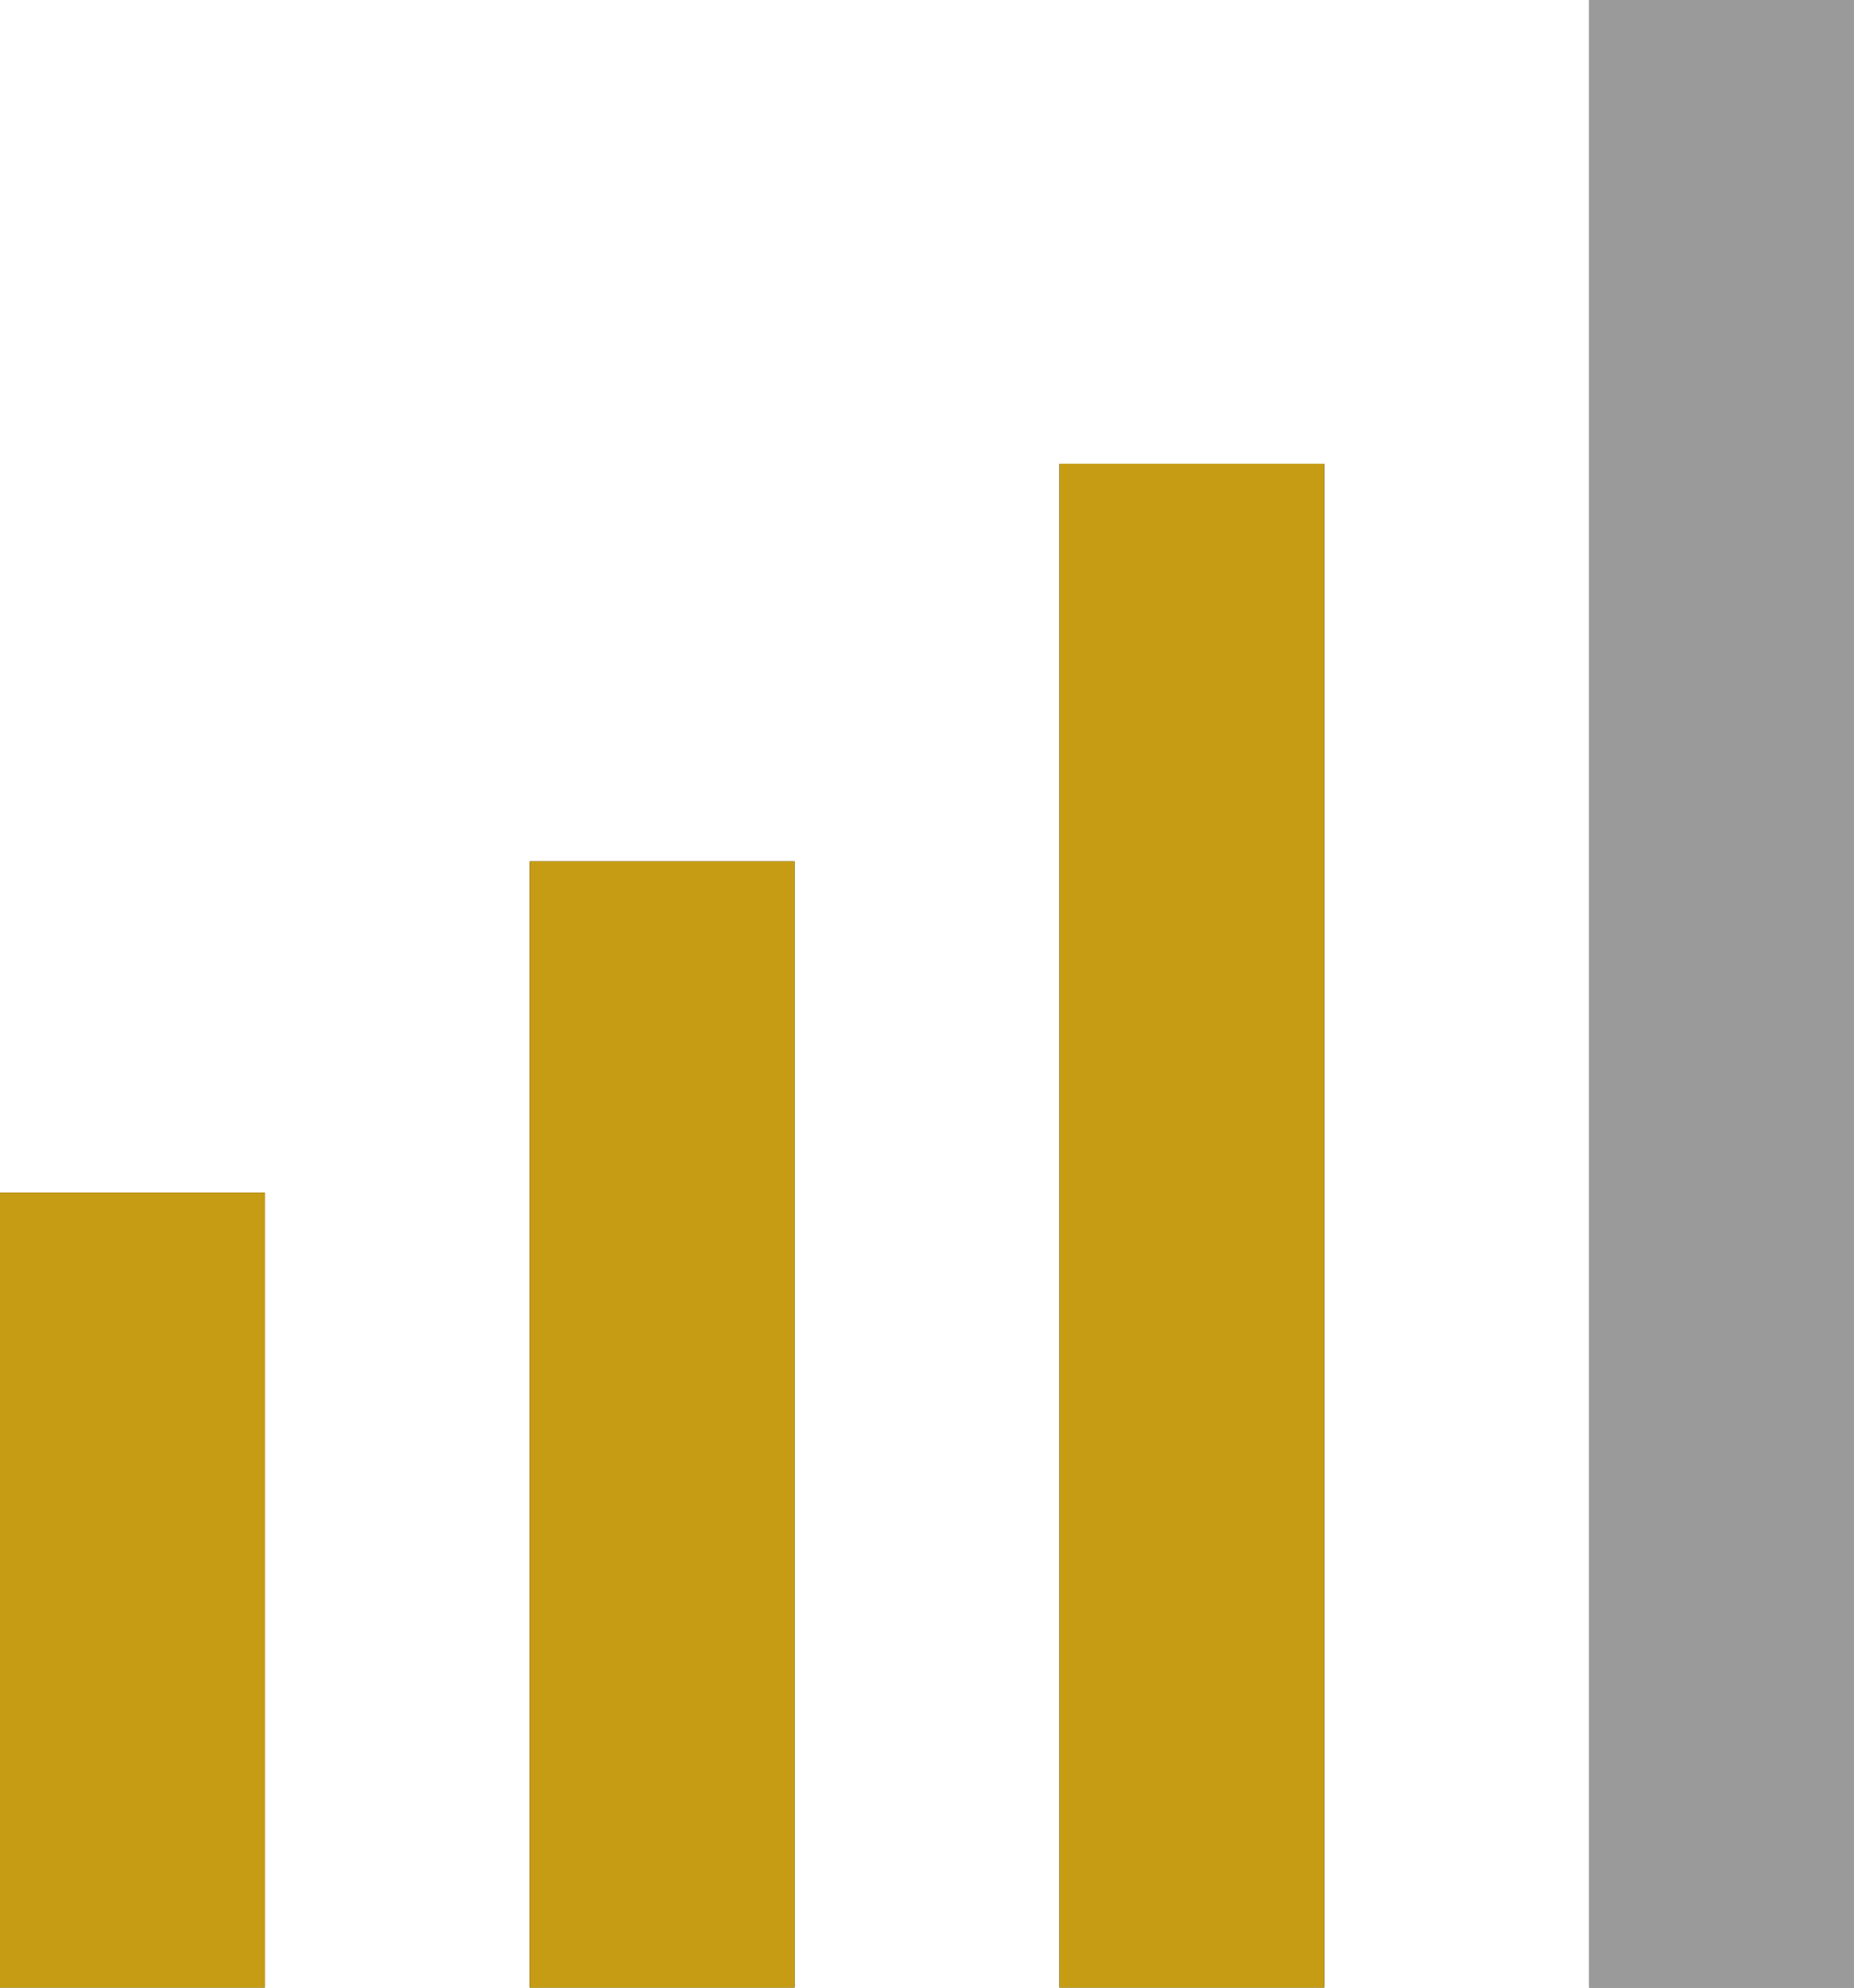 <?xml version="1.0" encoding="UTF-8"?>
<svg width="28px" height="30px" viewBox="0 0 28 30" version="1.1" xmlns="http://www.w3.org/2000/svg" xmlns:xlink="http://www.w3.org/1999/xlink">
    <title>ic_connection_medium</title>
    <defs>
        <rect id="path-1" x="24" y="0" width="4" height="30"></rect>
        <filter x="-375.0%" y="-50.0%" width="850.0%" height="200.0%" filterUnits="objectBoundingBox" id="filter-2">
            <feOffset dx="0" dy="0" in="SourceAlpha" result="shadowOffsetOuter1"></feOffset>
            <feGaussianBlur stdDeviation="5" in="shadowOffsetOuter1" result="shadowBlurOuter1"></feGaussianBlur>
            <feColorMatrix values="0 0 0 0 0.167   0 0 0 0 0.167   0 0 0 0 0.167  0 0 0 0.5 0" type="matrix" in="shadowBlurOuter1"></feColorMatrix>
        </filter>
        <rect id="path-3" x="16" y="7" width="4" height="23"></rect>
        <filter x="-375.0%" y="-65.2%" width="850.0%" height="230.4%" filterUnits="objectBoundingBox" id="filter-4">
            <feOffset dx="0" dy="0" in="SourceAlpha" result="shadowOffsetOuter1"></feOffset>
            <feGaussianBlur stdDeviation="5" in="shadowOffsetOuter1" result="shadowBlurOuter1"></feGaussianBlur>
            <feColorMatrix values="0 0 0 0 0.584   0 0 0 0 0.745   0 0 0 0 0.298  0 0 0 0.5 0" type="matrix" in="shadowBlurOuter1"></feColorMatrix>
        </filter>
        <rect id="path-5" x="8" y="13" width="4" height="17"></rect>
        <filter x="-375.0%" y="-88.2%" width="850.0%" height="276.5%" filterUnits="objectBoundingBox" id="filter-6">
            <feOffset dx="0" dy="0" in="SourceAlpha" result="shadowOffsetOuter1"></feOffset>
            <feGaussianBlur stdDeviation="5" in="shadowOffsetOuter1" result="shadowBlurOuter1"></feGaussianBlur>
            <feColorMatrix values="0 0 0 0 0.584   0 0 0 0 0.745   0 0 0 0 0.298  0 0 0 0.5 0" type="matrix" in="shadowBlurOuter1"></feColorMatrix>
        </filter>
        <rect id="path-7" x="0" y="18" width="4" height="12"></rect>
        <filter x="-375.0%" y="-125.0%" width="850.0%" height="350.0%" filterUnits="objectBoundingBox" id="filter-8">
            <feOffset dx="0" dy="0" in="SourceAlpha" result="shadowOffsetOuter1"></feOffset>
            <feGaussianBlur stdDeviation="5" in="shadowOffsetOuter1" result="shadowBlurOuter1"></feGaussianBlur>
            <feColorMatrix values="0 0 0 0 0.584   0 0 0 0 0.745   0 0 0 0 0.298  0 0 0 0.5 0" type="matrix" in="shadowBlurOuter1"></feColorMatrix>
        </filter>
    </defs>
    <g id="ic_connection_medium" stroke="none" stroke-width="1" fill="none" fill-rule="evenodd">
        <g id="Rectangle">
            <use fill="black" fill-opacity="1" filter="url(#filter-2)" xlink:href="#path-1"></use>
            <use fill="#9A9A9A" fill-rule="evenodd" xlink:href="#path-1"></use>
        </g>
        <g id="Rectangle">
            <use fill="black" fill-opacity="1" filter="url(#filter-4)" xlink:href="#path-3"></use>
            <use fill="#C79C15" fill-rule="evenodd" xlink:href="#path-3"></use>
        </g>
        <g id="Rectangle">
            <use fill="black" fill-opacity="1" filter="url(#filter-6)" xlink:href="#path-5"></use>
            <use fill="#C79C15" fill-rule="evenodd" xlink:href="#path-5"></use>
        </g>
        <g id="Rectangle">
            <use fill="black" fill-opacity="1" filter="url(#filter-8)" xlink:href="#path-7"></use>
            <use fill="#C79C15" fill-rule="evenodd" xlink:href="#path-7"></use>
        </g>
    </g>
</svg>
